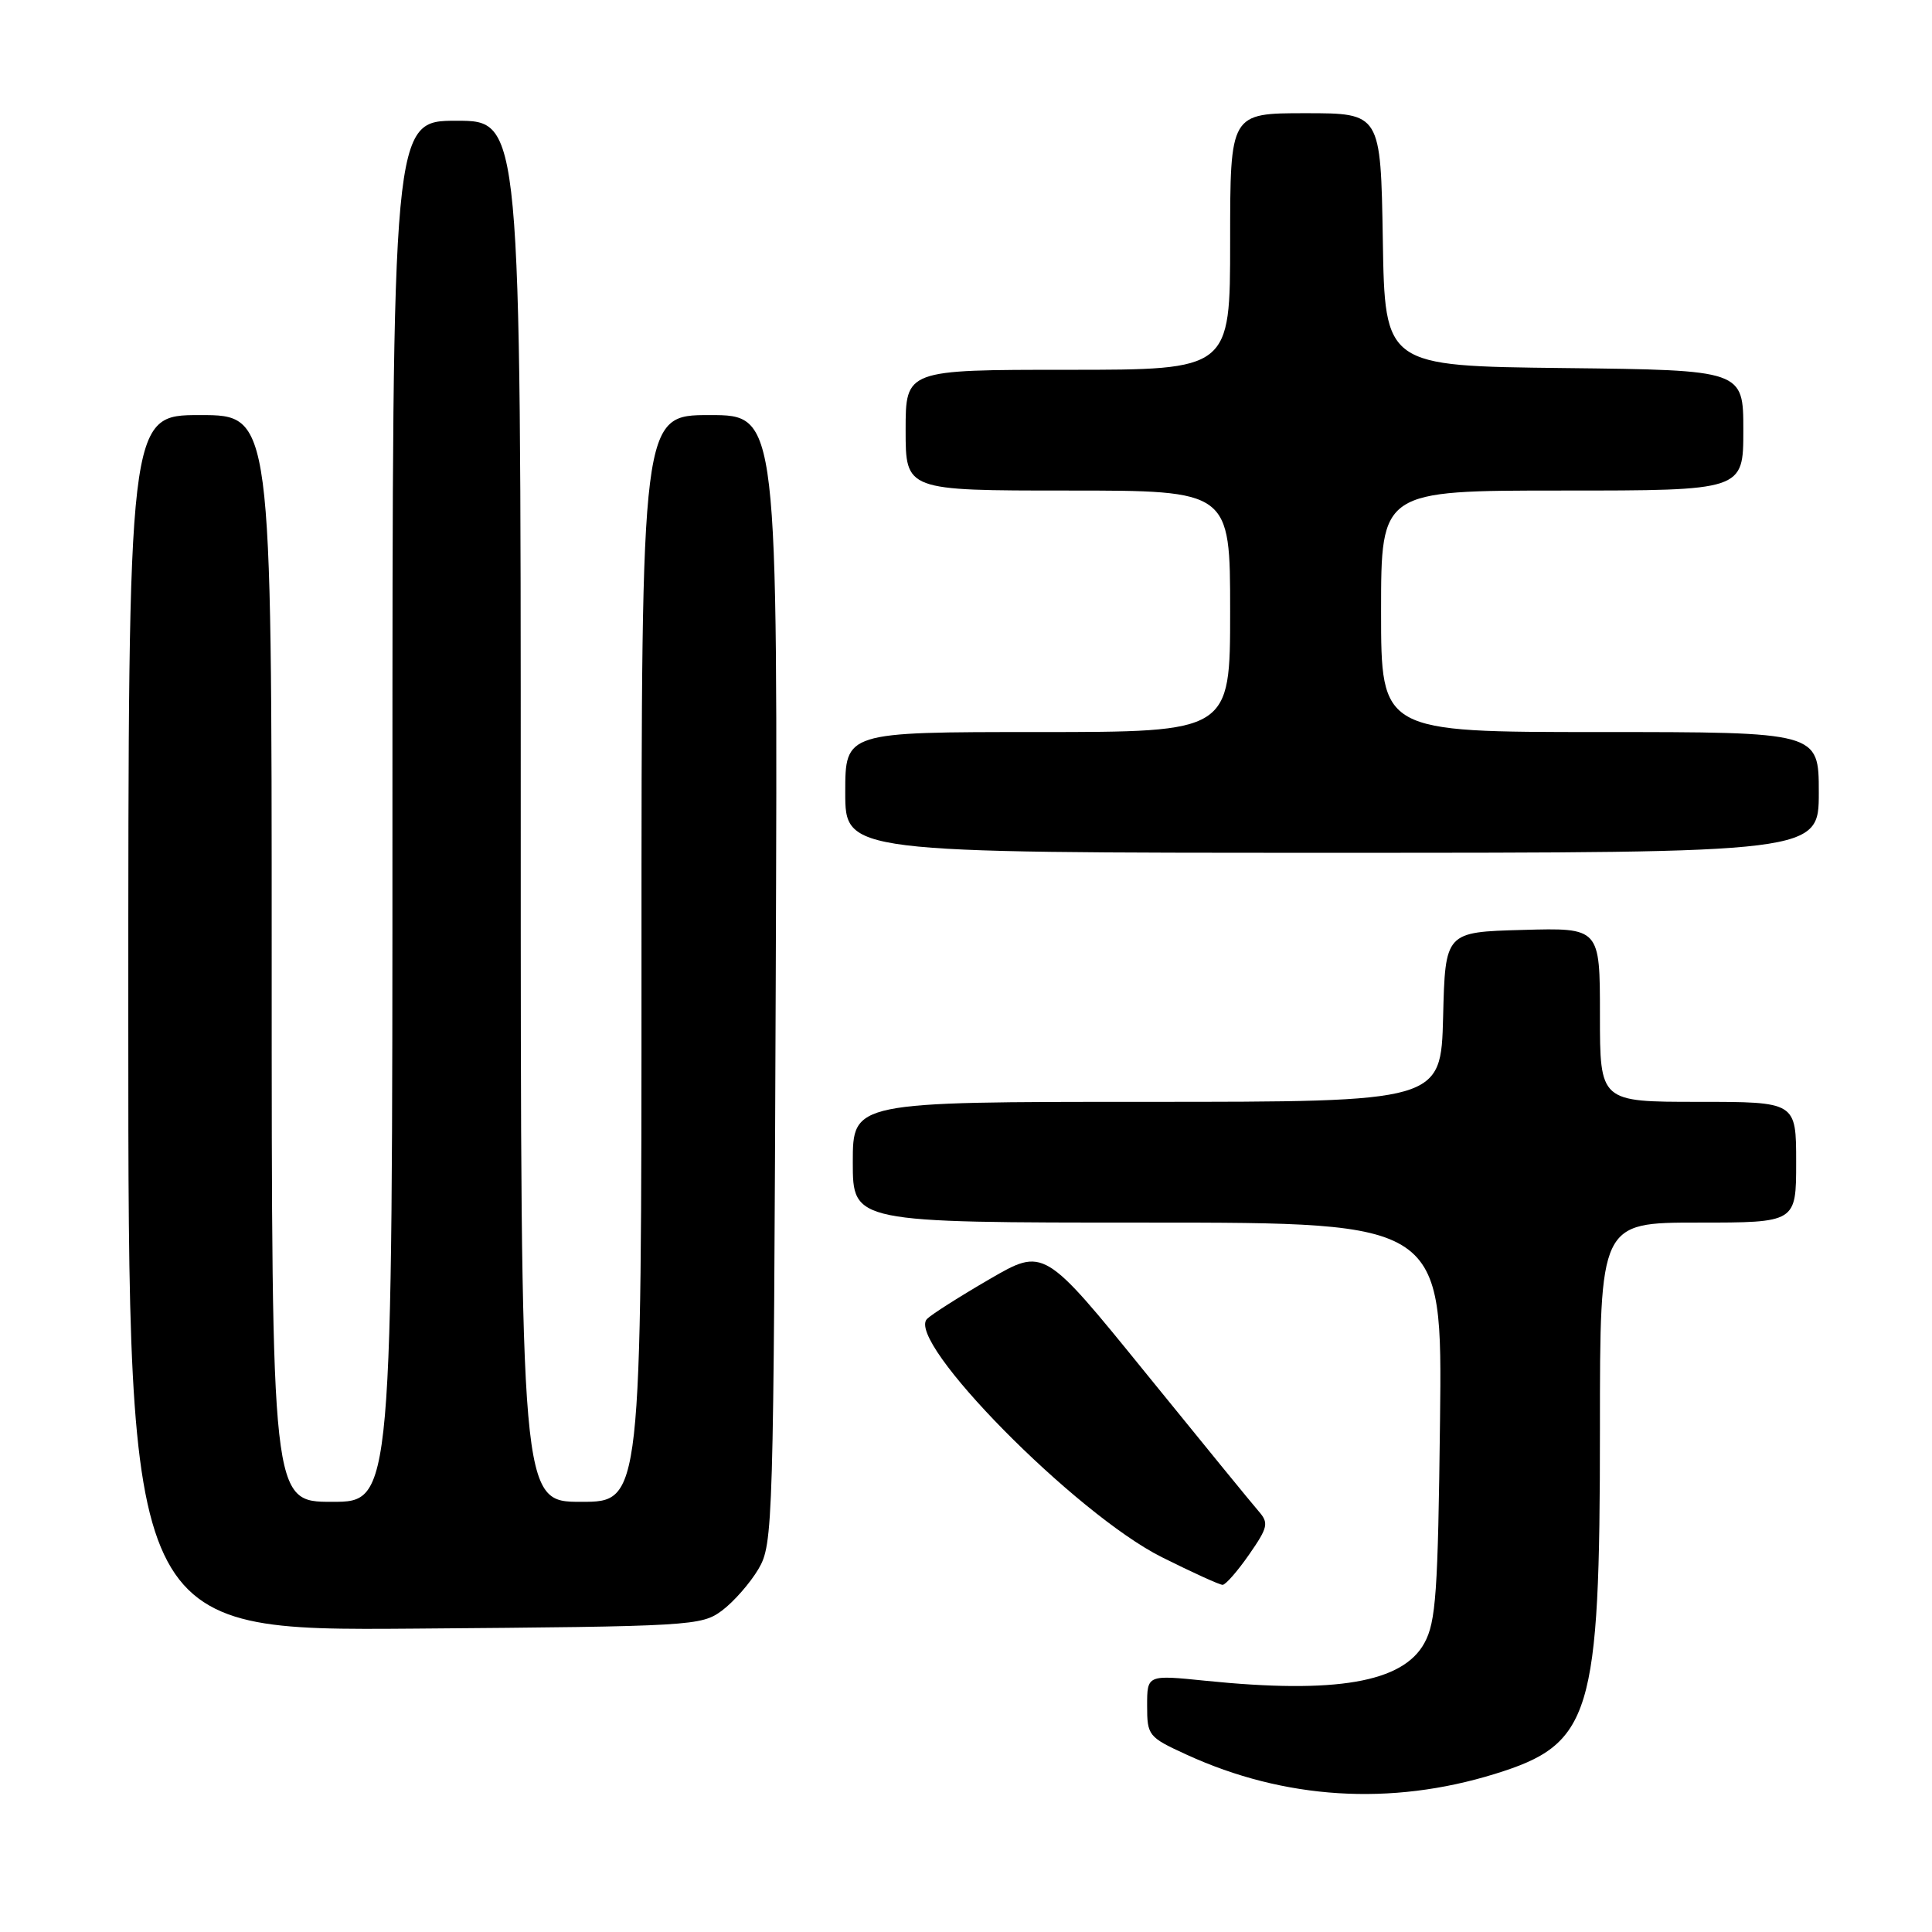 <?xml version="1.0" encoding="UTF-8" standalone="no"?>
<!DOCTYPE svg PUBLIC "-//W3C//DTD SVG 1.1//EN" "http://www.w3.org/Graphics/SVG/1.1/DTD/svg11.dtd" >
<svg xmlns="http://www.w3.org/2000/svg" xmlns:xlink="http://www.w3.org/1999/xlink" version="1.1" viewBox="0 0 256 256">
 <g >
 <path fill="currentColor"
d=" M 198.06 235.06 C 210.88 231.10 212.00 227.44 212.00 189.29 C 212.00 162.00 212.00 162.00 225.00 162.00 C 238.00 162.00 238.00 162.00 238.00 154.00 C 238.00 146.00 238.00 146.00 225.00 146.00 C 212.00 146.00 212.00 146.00 212.00 134.47 C 212.00 122.93 212.00 122.93 201.75 123.22 C 191.50 123.50 191.50 123.50 191.22 134.75 C 190.93 146.00 190.93 146.00 151.97 146.00 C 113.00 146.00 113.00 146.00 113.00 154.00 C 113.00 162.00 113.00 162.00 152.06 162.00 C 191.12 162.00 191.12 162.00 190.81 188.25 C 190.54 211.02 190.27 214.93 188.74 217.71 C 185.89 222.94 177.01 224.47 159.75 222.71 C 152.00 221.92 152.00 221.92 152.00 226.01 C 152.00 229.98 152.16 230.18 157.25 232.51 C 170.20 238.44 184.28 239.32 198.06 235.06 Z  M 95.68 213.40 C 97.23 212.24 99.40 209.76 100.50 207.90 C 102.44 204.59 102.51 202.43 102.79 129.75 C 103.07 55.00 103.07 55.00 94.04 55.00 C 85.00 55.00 85.00 55.00 85.00 127.00 C 85.00 199.00 85.00 199.00 77.00 199.00 C 69.00 199.00 69.00 199.00 69.00 107.50 C 69.00 16.00 69.00 16.00 60.50 16.00 C 52.00 16.00 52.00 16.00 52.00 107.50 C 52.00 199.00 52.00 199.00 44.00 199.00 C 36.00 199.00 36.00 199.00 36.00 127.00 C 36.00 55.00 36.00 55.00 26.50 55.00 C 17.00 55.00 17.00 55.00 17.00 135.55 C 17.00 216.09 17.00 216.09 54.93 215.80 C 91.69 215.51 92.94 215.44 95.68 213.40 Z  M 165.51 205.99 C 168.03 202.36 168.14 201.81 166.77 200.24 C 165.93 199.28 159.20 191.03 151.79 181.90 C 138.33 165.31 138.33 165.31 131.13 169.49 C 127.17 171.79 123.44 174.16 122.84 174.76 C 119.92 177.68 142.52 200.62 153.96 206.34 C 157.98 208.35 161.60 210.00 162.00 210.00 C 162.40 210.00 163.98 208.19 165.51 205.99 Z  M 241.00 105.00 C 241.00 97.00 241.00 97.00 212.00 97.00 C 183.00 97.00 183.00 97.00 183.00 81.00 C 183.00 65.00 183.00 65.00 207.00 65.00 C 231.00 65.00 231.00 65.00 231.00 57.02 C 231.00 49.04 231.00 49.04 207.25 48.77 C 183.50 48.50 183.50 48.50 183.23 31.75 C 182.95 15.00 182.95 15.00 172.98 15.00 C 163.00 15.00 163.00 15.00 163.00 32.00 C 163.00 49.00 163.00 49.00 141.50 49.00 C 120.00 49.00 120.00 49.00 120.00 57.00 C 120.00 65.00 120.00 65.00 141.50 65.00 C 163.00 65.00 163.00 65.00 163.00 81.00 C 163.00 97.00 163.00 97.00 137.50 97.00 C 112.00 97.00 112.00 97.00 112.00 105.00 C 112.00 113.00 112.00 113.00 176.50 113.00 C 241.00 113.00 241.00 113.00 241.00 105.00 Z "/>
</g>
</svg>